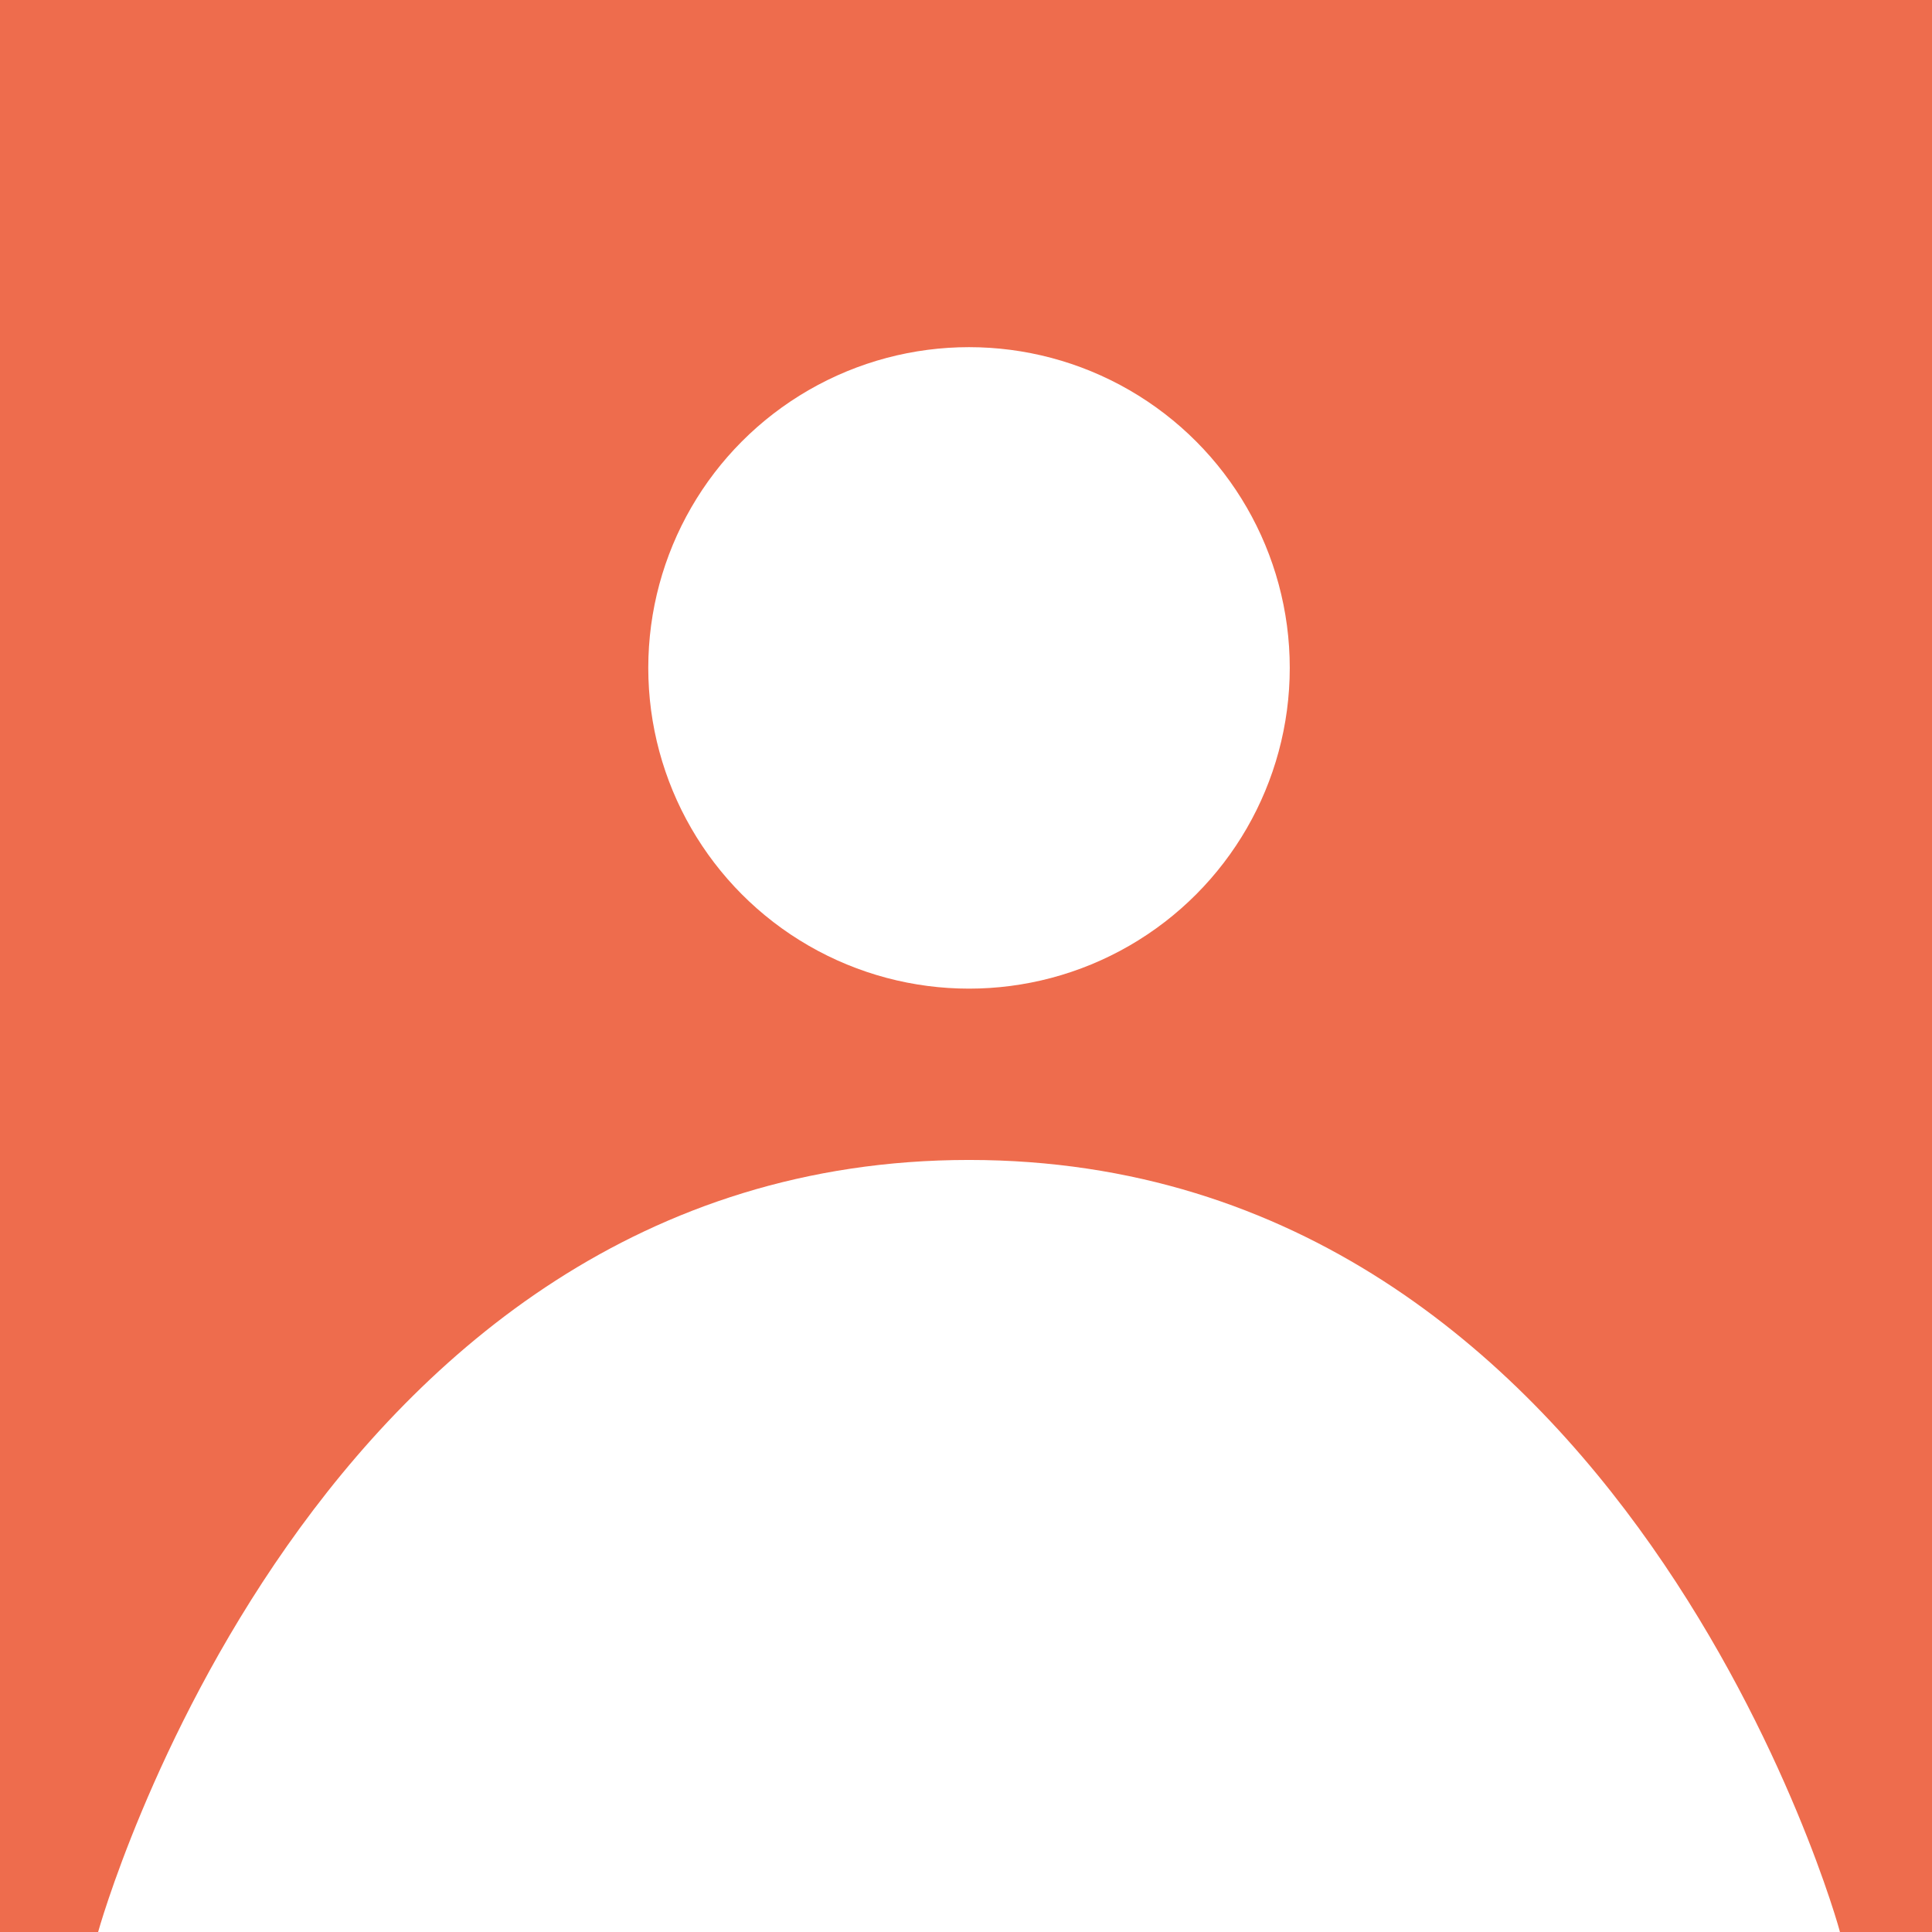 <?xml version="1.0" encoding="utf-8"?>
<!-- Generator: Adobe Illustrator 21.1.0, SVG Export Plug-In . SVG Version: 6.00 Build 0)  -->
<svg version="1.1" id="Layer_1" xmlns="http://www.w3.org/2000/svg" xmlns:xlink="http://www.w3.org/1999/xlink" x="0px" y="0px"
	 viewBox="0 0 256 256" style="enable-background:new 0 0 256 256;" xml:space="preserve">
<style type="text/css">
	.st0{fill:#EE6C4D;}
	.st1{fill:#FFFFFF;}
</style>
<rect y="0" class="st0" width="256" height="256"/>
<g>
	<circle class="st1" cx="128.4" cy="88.5" r="42.5"/>
	<path class="st1" d="M128.4,153.7C41.3,153.7,13,256,13,256h115.4h115.4C243.9,256,215.6,153.7,128.4,153.7z"/>
</g>
</svg>
